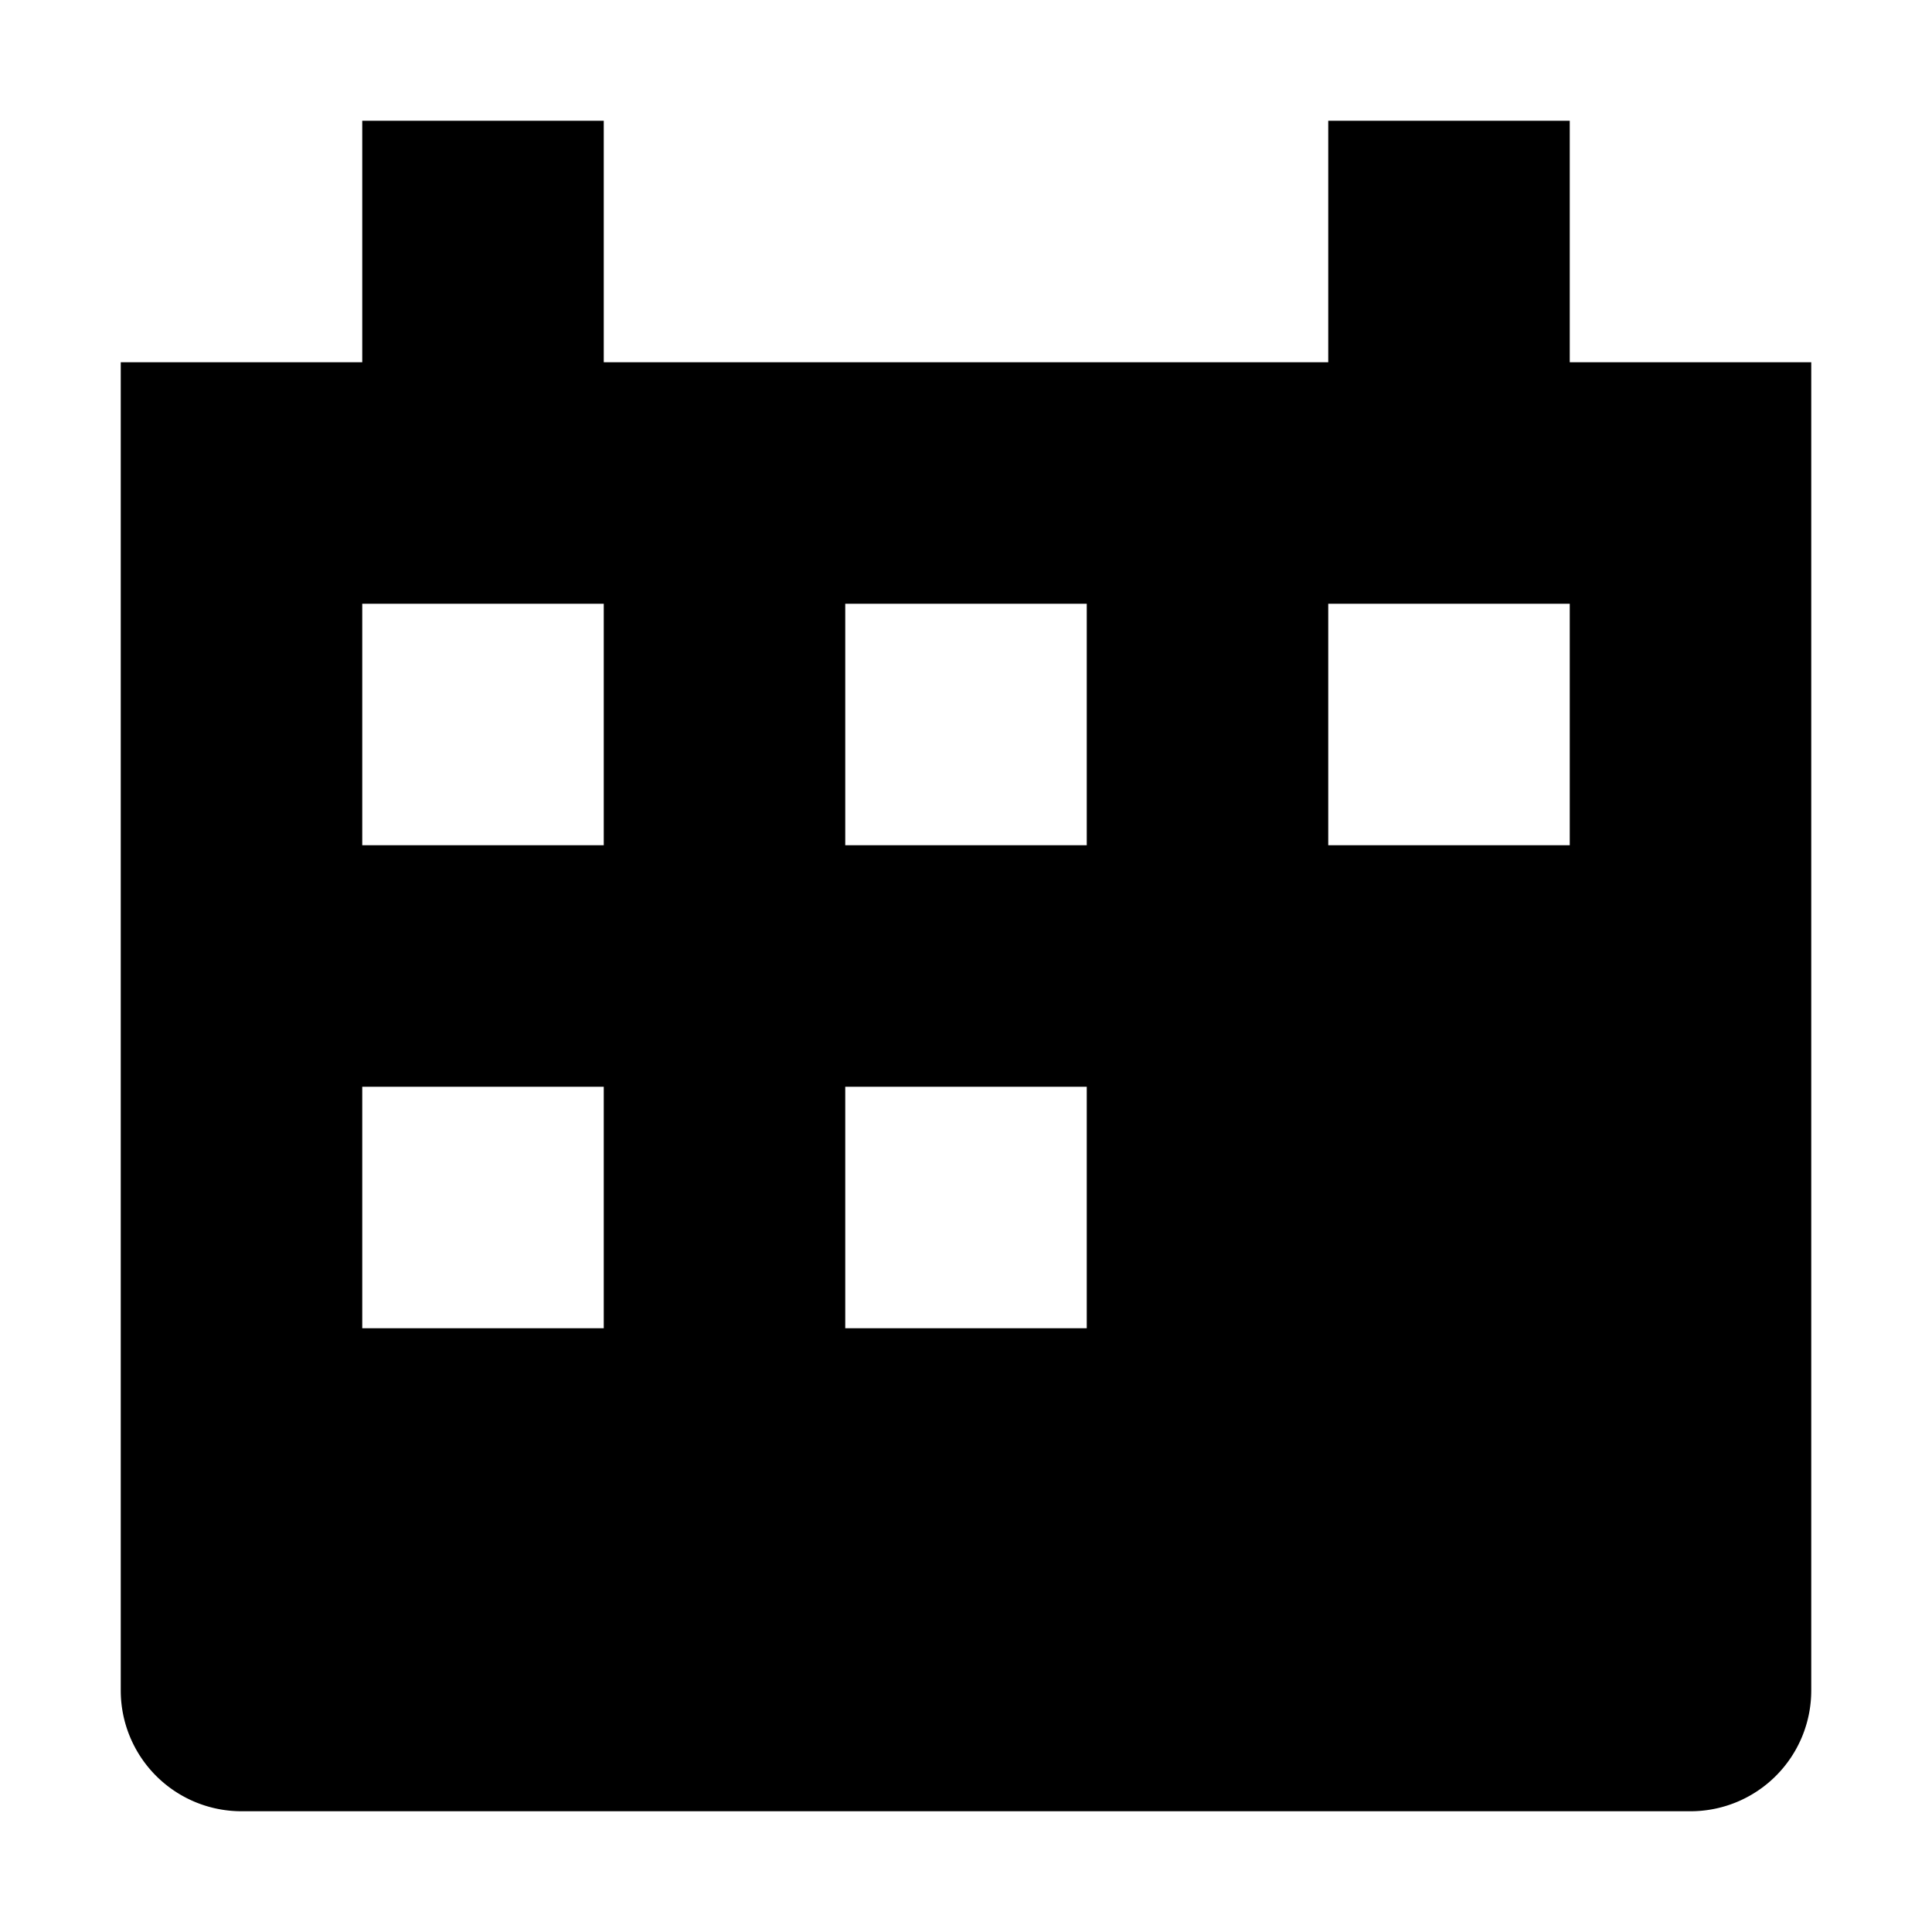 <svg xmlns="http://www.w3.org/2000/svg" viewBox="0 0 16 16"><title>LUI-icon-pd-calendar-solid-16</title><g id="Layer_2" data-name="Layer 2"><g id="LUI-icon-pd-calendar-solid-16"><g id="LUI-icon-pd-calendar-solid-16-2" data-name="LUI-icon-pd-calendar-solid-16"><rect width="16" height="16" fill="none"/><path d="M13,3V1H11V3H5V1H3V3H1V14a1,1,0,0,0,1,1H14a1,1,0,0,0,1-1V3ZM5,7H3V5H5Zm0,4H3V9H5Zm4,0H7V9H9ZM9,7H7V5H9Zm4,0H11V5h2Z"/></g></g></g></svg>